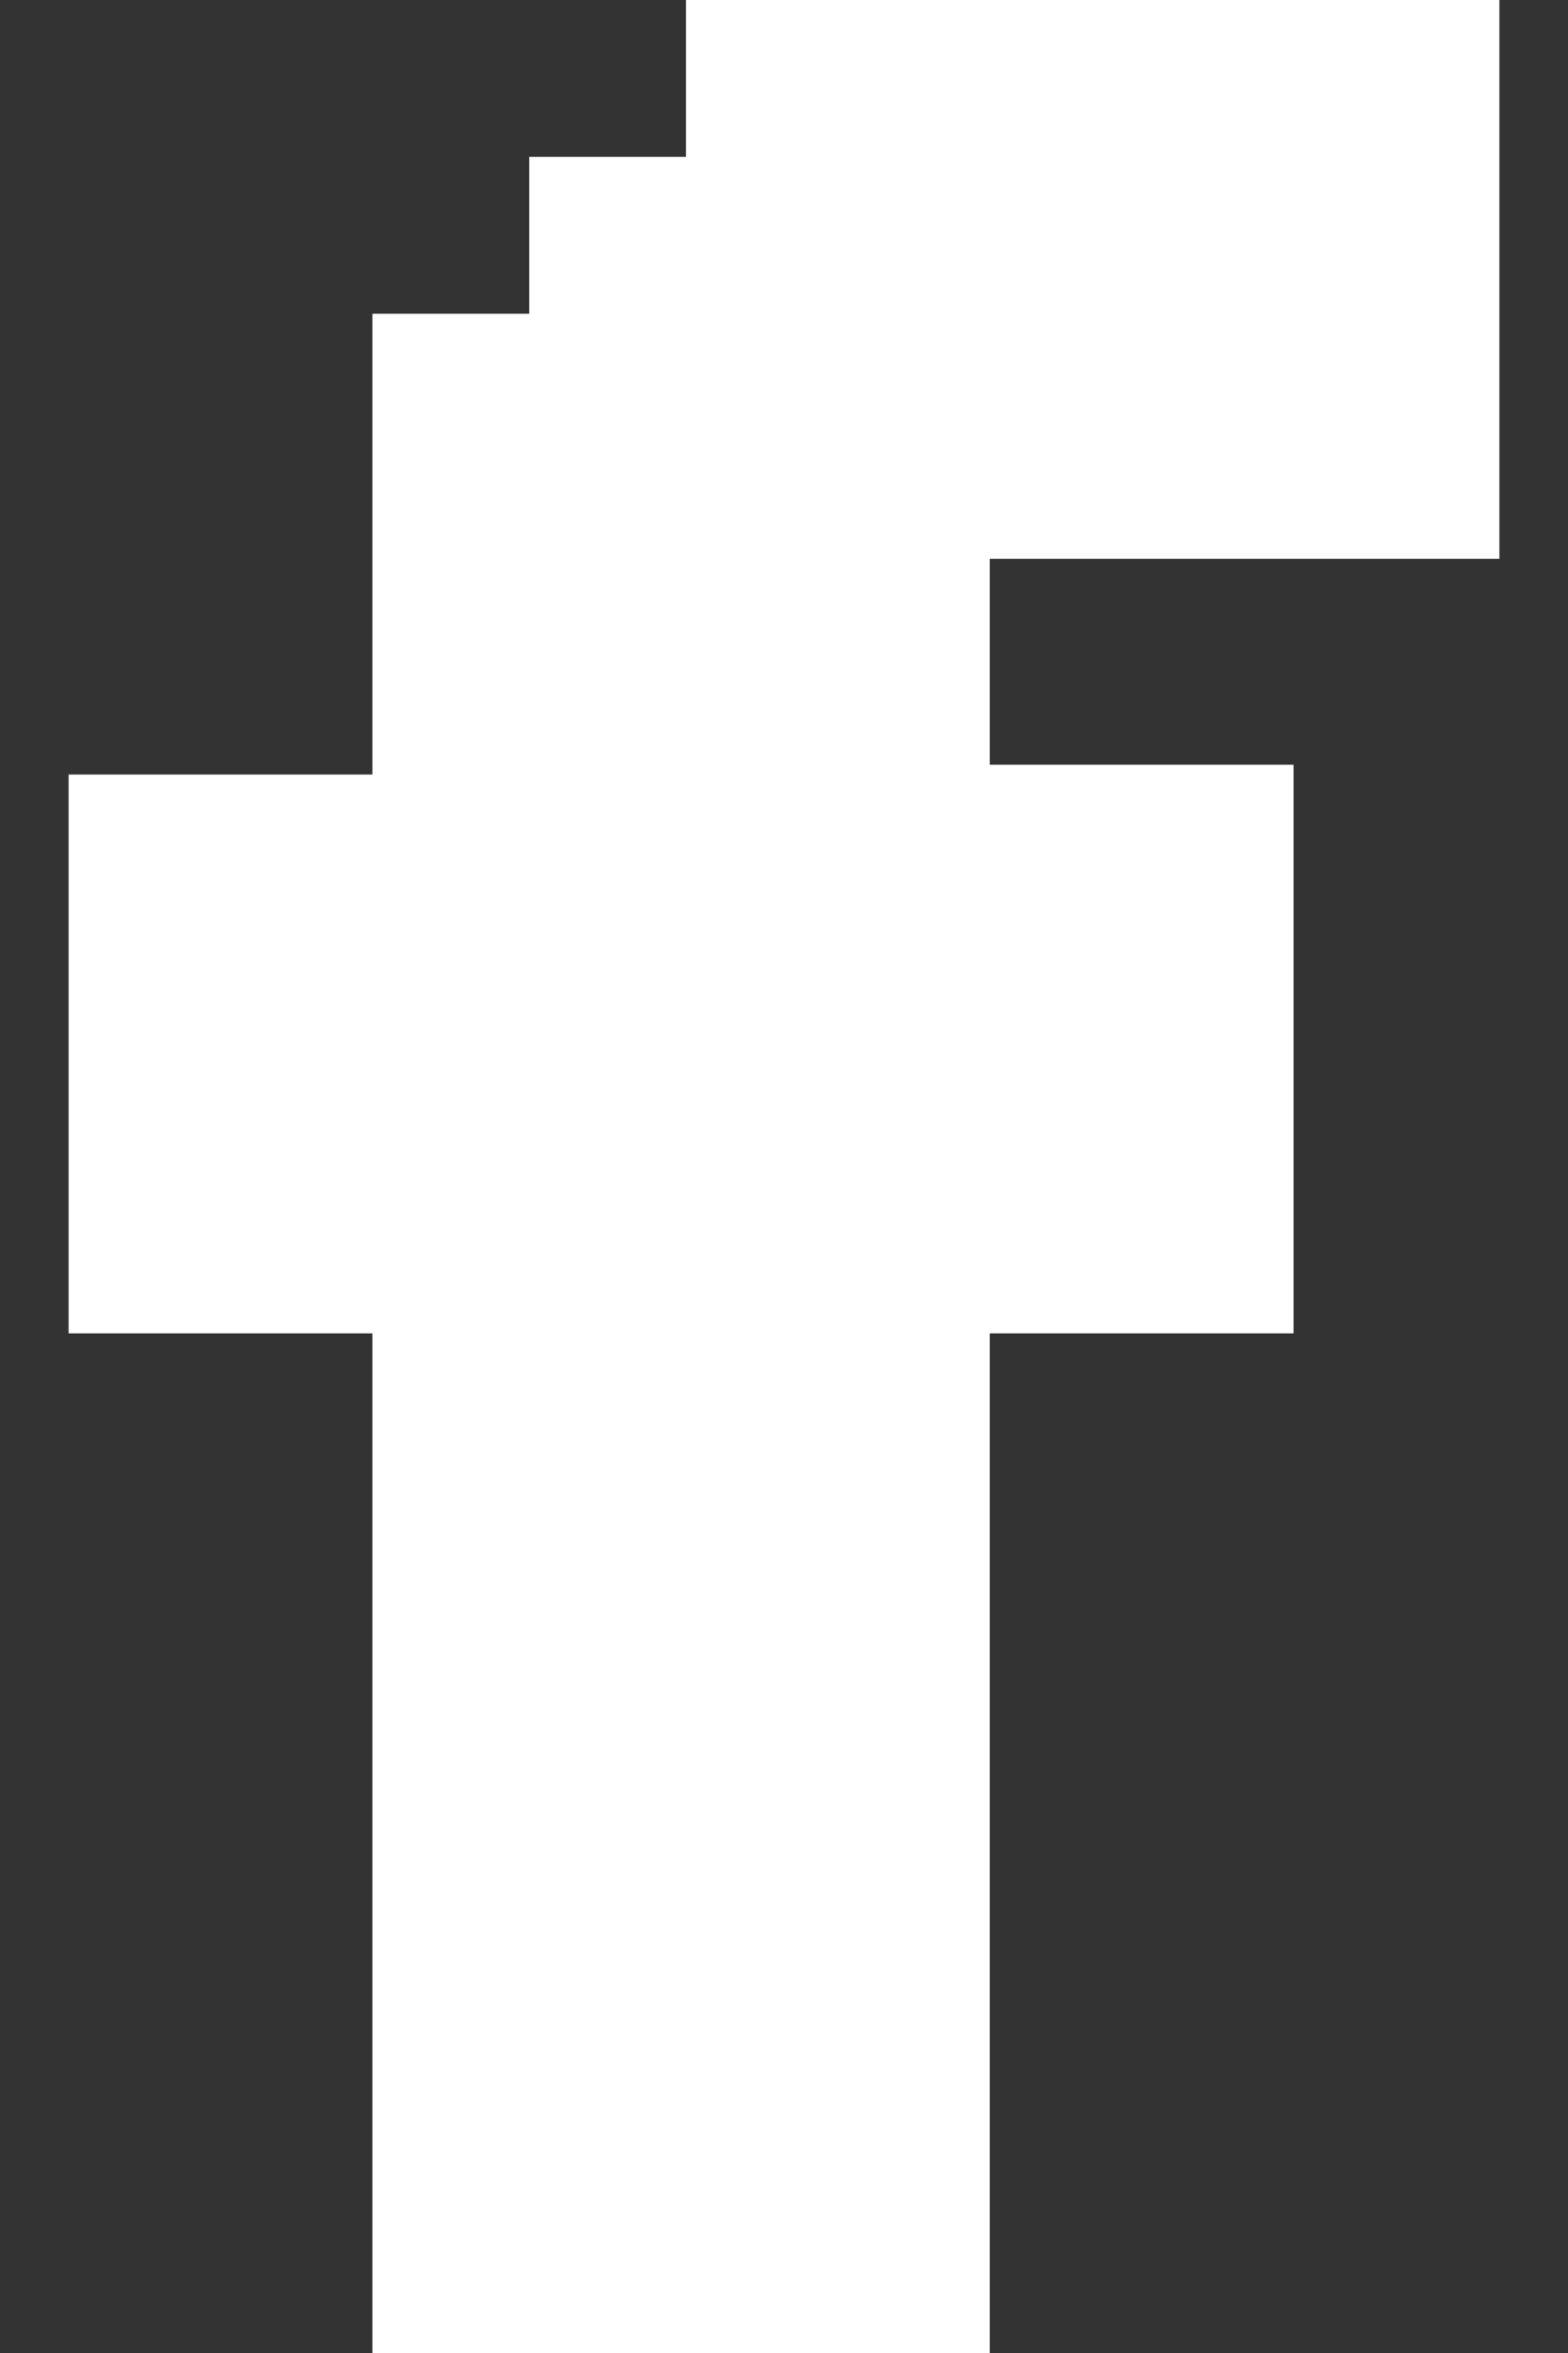 <svg xmlns="http://www.w3.org/2000/svg" xmlns:xlink="http://www.w3.org/1999/xlink" id="Layer_1" width="16" height="24" x="0" style="enable-background:new 0 0 16 24" y="0" version="1.1" viewBox="0 0 16 24" xml:space="preserve"><rect x="0" y="0" width="16" height="24" fill="#333333" stroke="none"/><style type="text/css">.st0{fill:#fff}</style><path d="M15.3,5.7V0H7v1.6H5.4v1.6H3.8v4.7H0.7v5.7h3.1V24h6.3V13.6h3.1V7.8h-3.1V5.7H15.3z" class="st0"/></svg>
